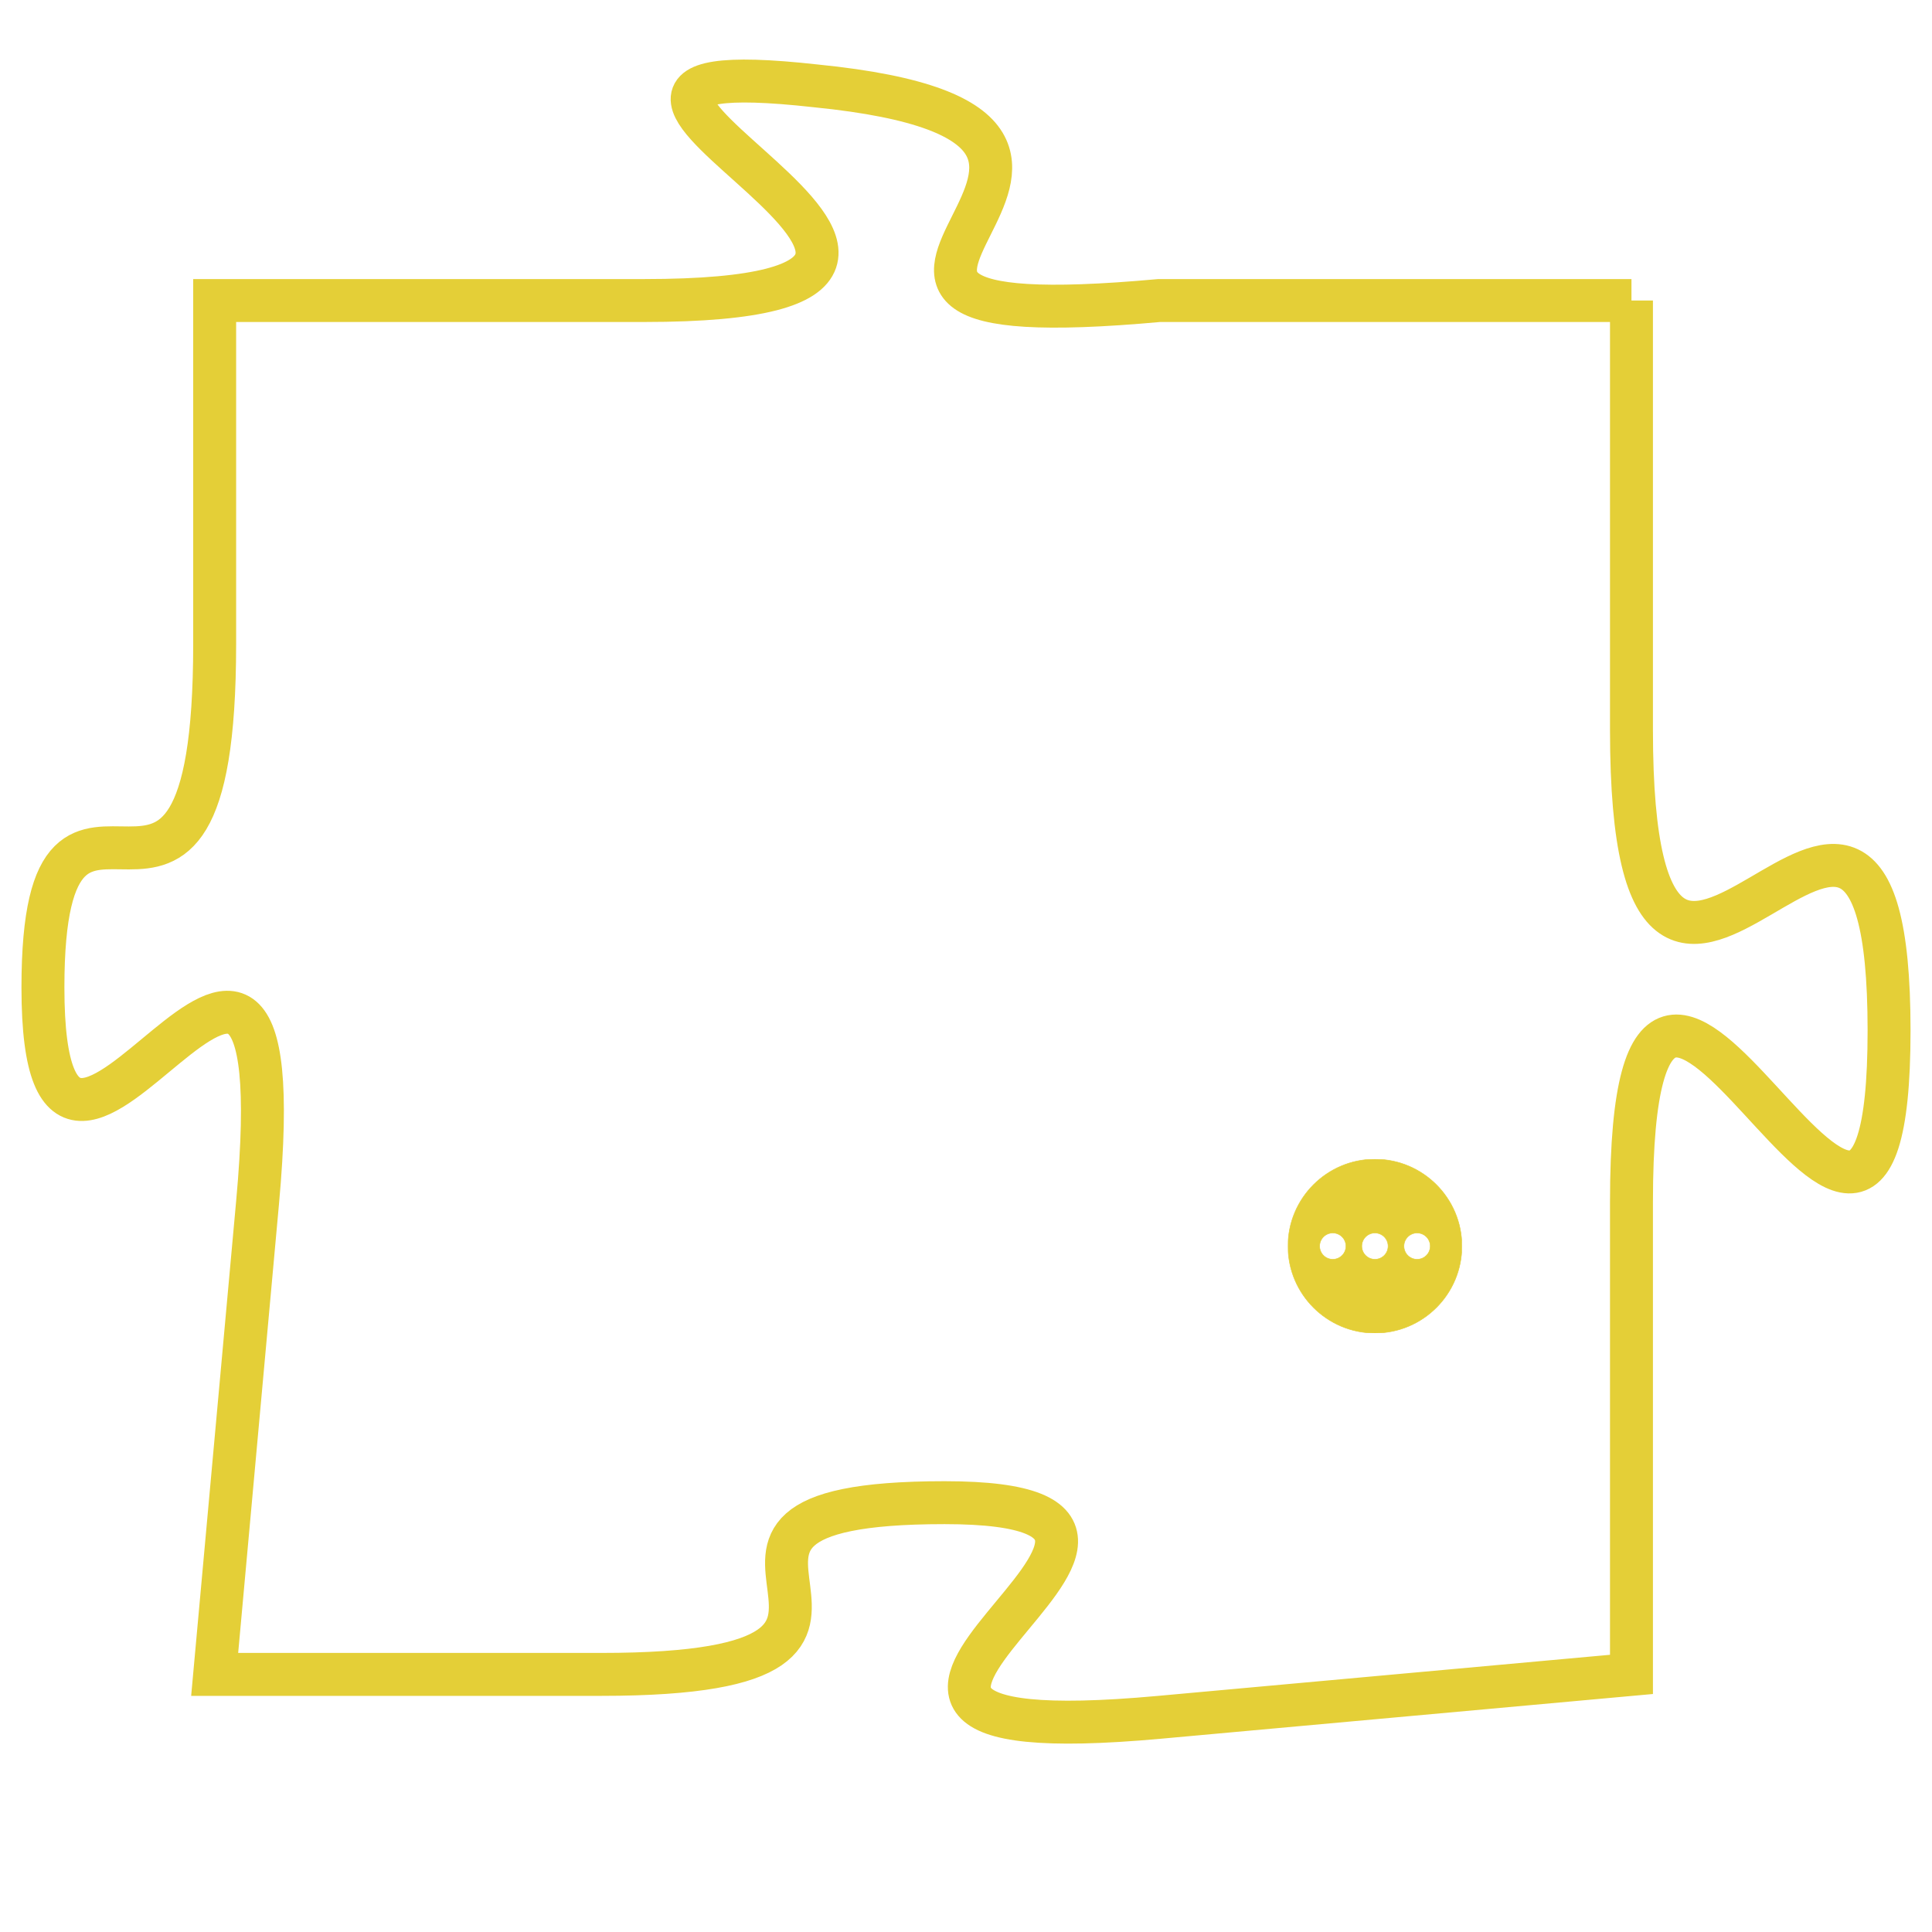 <svg version="1.1" xmlns="http://www.w3.org/2000/svg" xmlns:xlink="http://www.w3.org/1999/xlink" fill="transparent" x="0" y="0" width="350" height="350" preserveAspectRatio="xMinYMin slice"><style type="text/css">.links{fill:transparent;stroke: #E4CF37;}.links:hover{fill:#63D272; opacity:0.4;}</style><defs><g id="allt"><path id="t7462" d="M1749,1824 L1738,1824 C1727,1825 1740,1820 1730,1819 C1721,1818 1737,1824 1726,1824 L1716,1824 1716,1824 L1716,1832 C1716,1841 1712,1833 1712,1840 C1712,1848 1718,1834 1717,1845 L1716,1856 1716,1856 L1725,1856 C1734,1856 1725,1852 1733,1852 C1741,1852 1727,1858 1738,1857 L1749,1856 1749,1856 L1749,1845 C1749,1834 1755,1851 1755,1841 C1755,1831 1749,1845 1749,1834 L1749,1824"/></g><clipPath id="c" clipRule="evenodd" fill="transparent"><use href="#t7462"/></clipPath></defs><svg viewBox="1711 1817 45 42" preserveAspectRatio="xMinYMin meet"><svg width="4380" height="2430"><g><image crossorigin="anonymous" x="0" y="0" href="https://nftpuzzle.license-token.com/assets/completepuzzle.svg" width="100%" height="100%" /><g class="links"><use href="#t7462"/></g></g></svg><svg x="1741" y="1844" height="9%" width="9%" viewBox="0 0 330 330"><g><a xlink:href="https://nftpuzzle.license-token.com/" class="links"><title>See the most innovative NFT based token software licensing project</title><path fill="#E4CF37" id="more" d="M165,0C74.019,0,0,74.019,0,165s74.019,165,165,165s165-74.019,165-165S255.981,0,165,0z M85,190 c-13.785,0-25-11.215-25-25s11.215-25,25-25s25,11.215,25,25S98.785,190,85,190z M165,190c-13.785,0-25-11.215-25-25 s11.215-25,25-25s25,11.215,25,25S178.785,190,165,190z M245,190c-13.785,0-25-11.215-25-25s11.215-25,25-25 c13.785,0,25,11.215,25,25S258.785,190,245,190z"></path></a></g></svg></svg></svg>